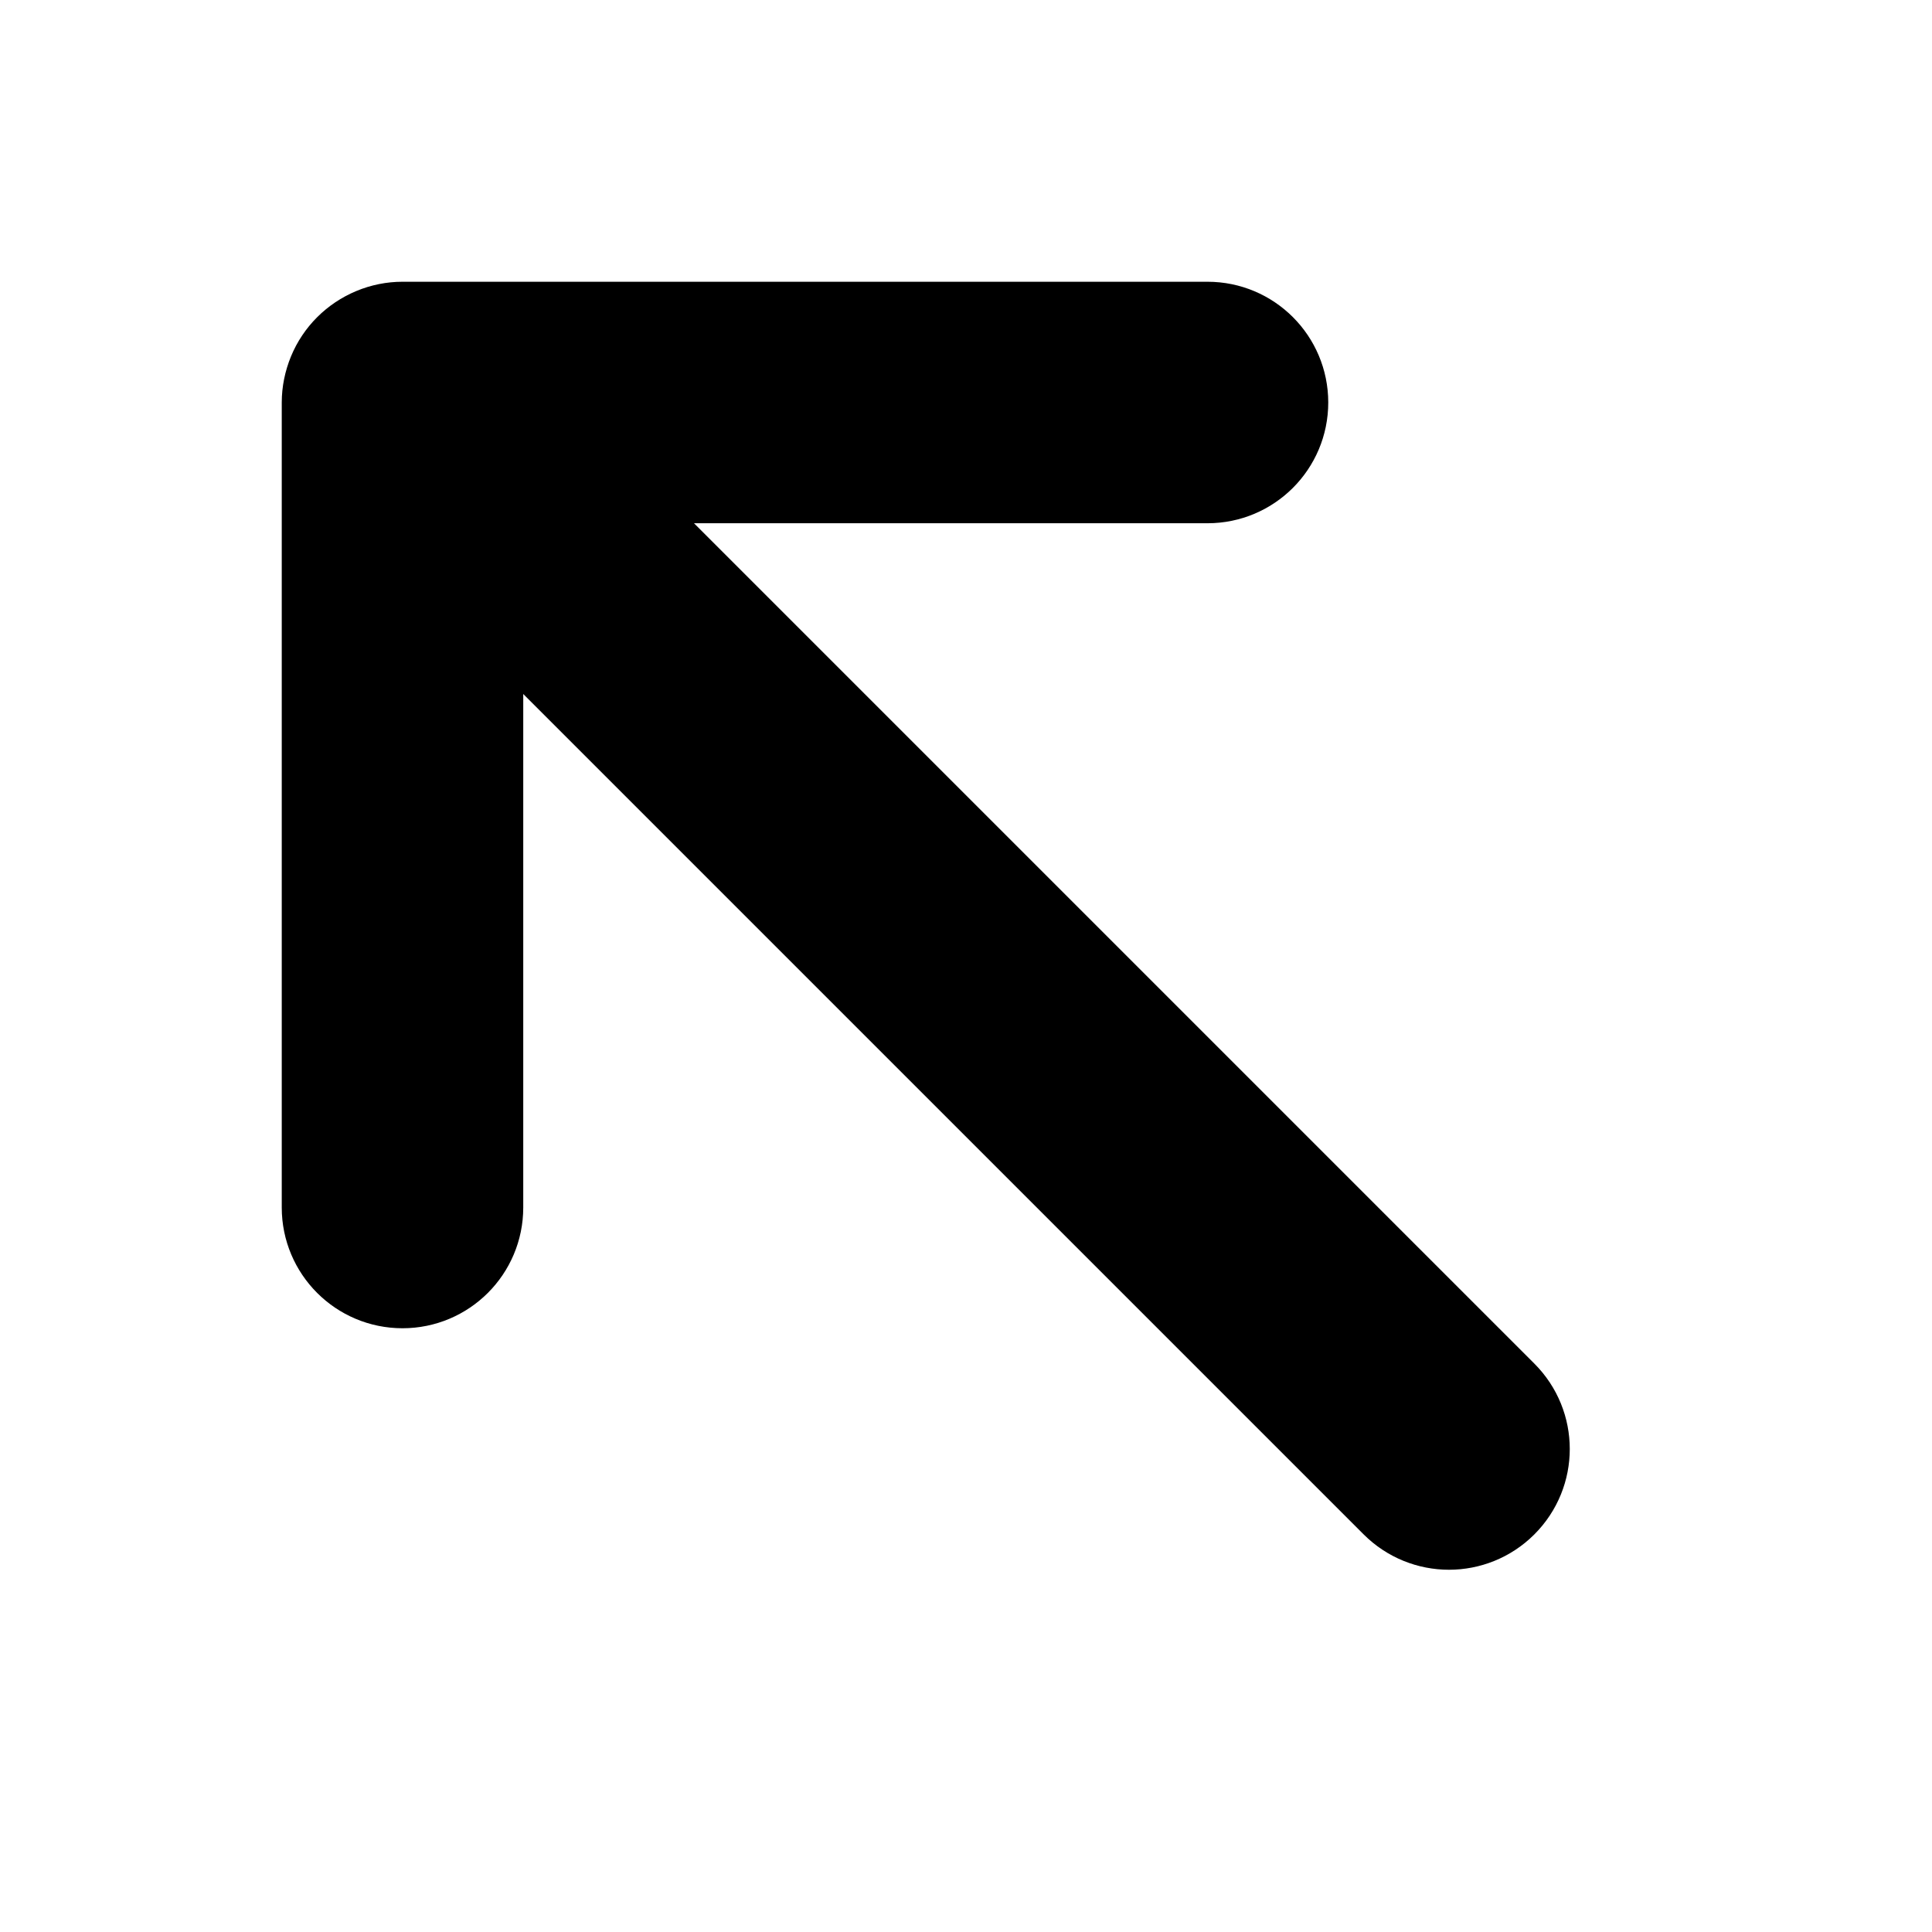 <svg viewBox="0 0 24 24" fill="currentColor" stroke="currentColor" xmlns="http://www.w3.org/2000/svg">
<path d="M18.707 18.707C18.512 18.902 18.256 19 18 19C17.744 19 17.488 18.902 17.293 18.707L6 7.414V15C6 15.552 5.553 16 5 16C4.447 16 4 15.552 4 15V5C4 4.87 4.027 4.74 4.077 4.618C4.178 4.373 4.373 4.179 4.618 4.077C4.74 4.026 4.87 4 5 4H15C15.553 4 16 4.448 16 5C16 5.552 15.553 6 15 6H7.414L18.707 17.293C19.098 17.684 19.098 18.316 18.707 18.707Z" />
</svg>
